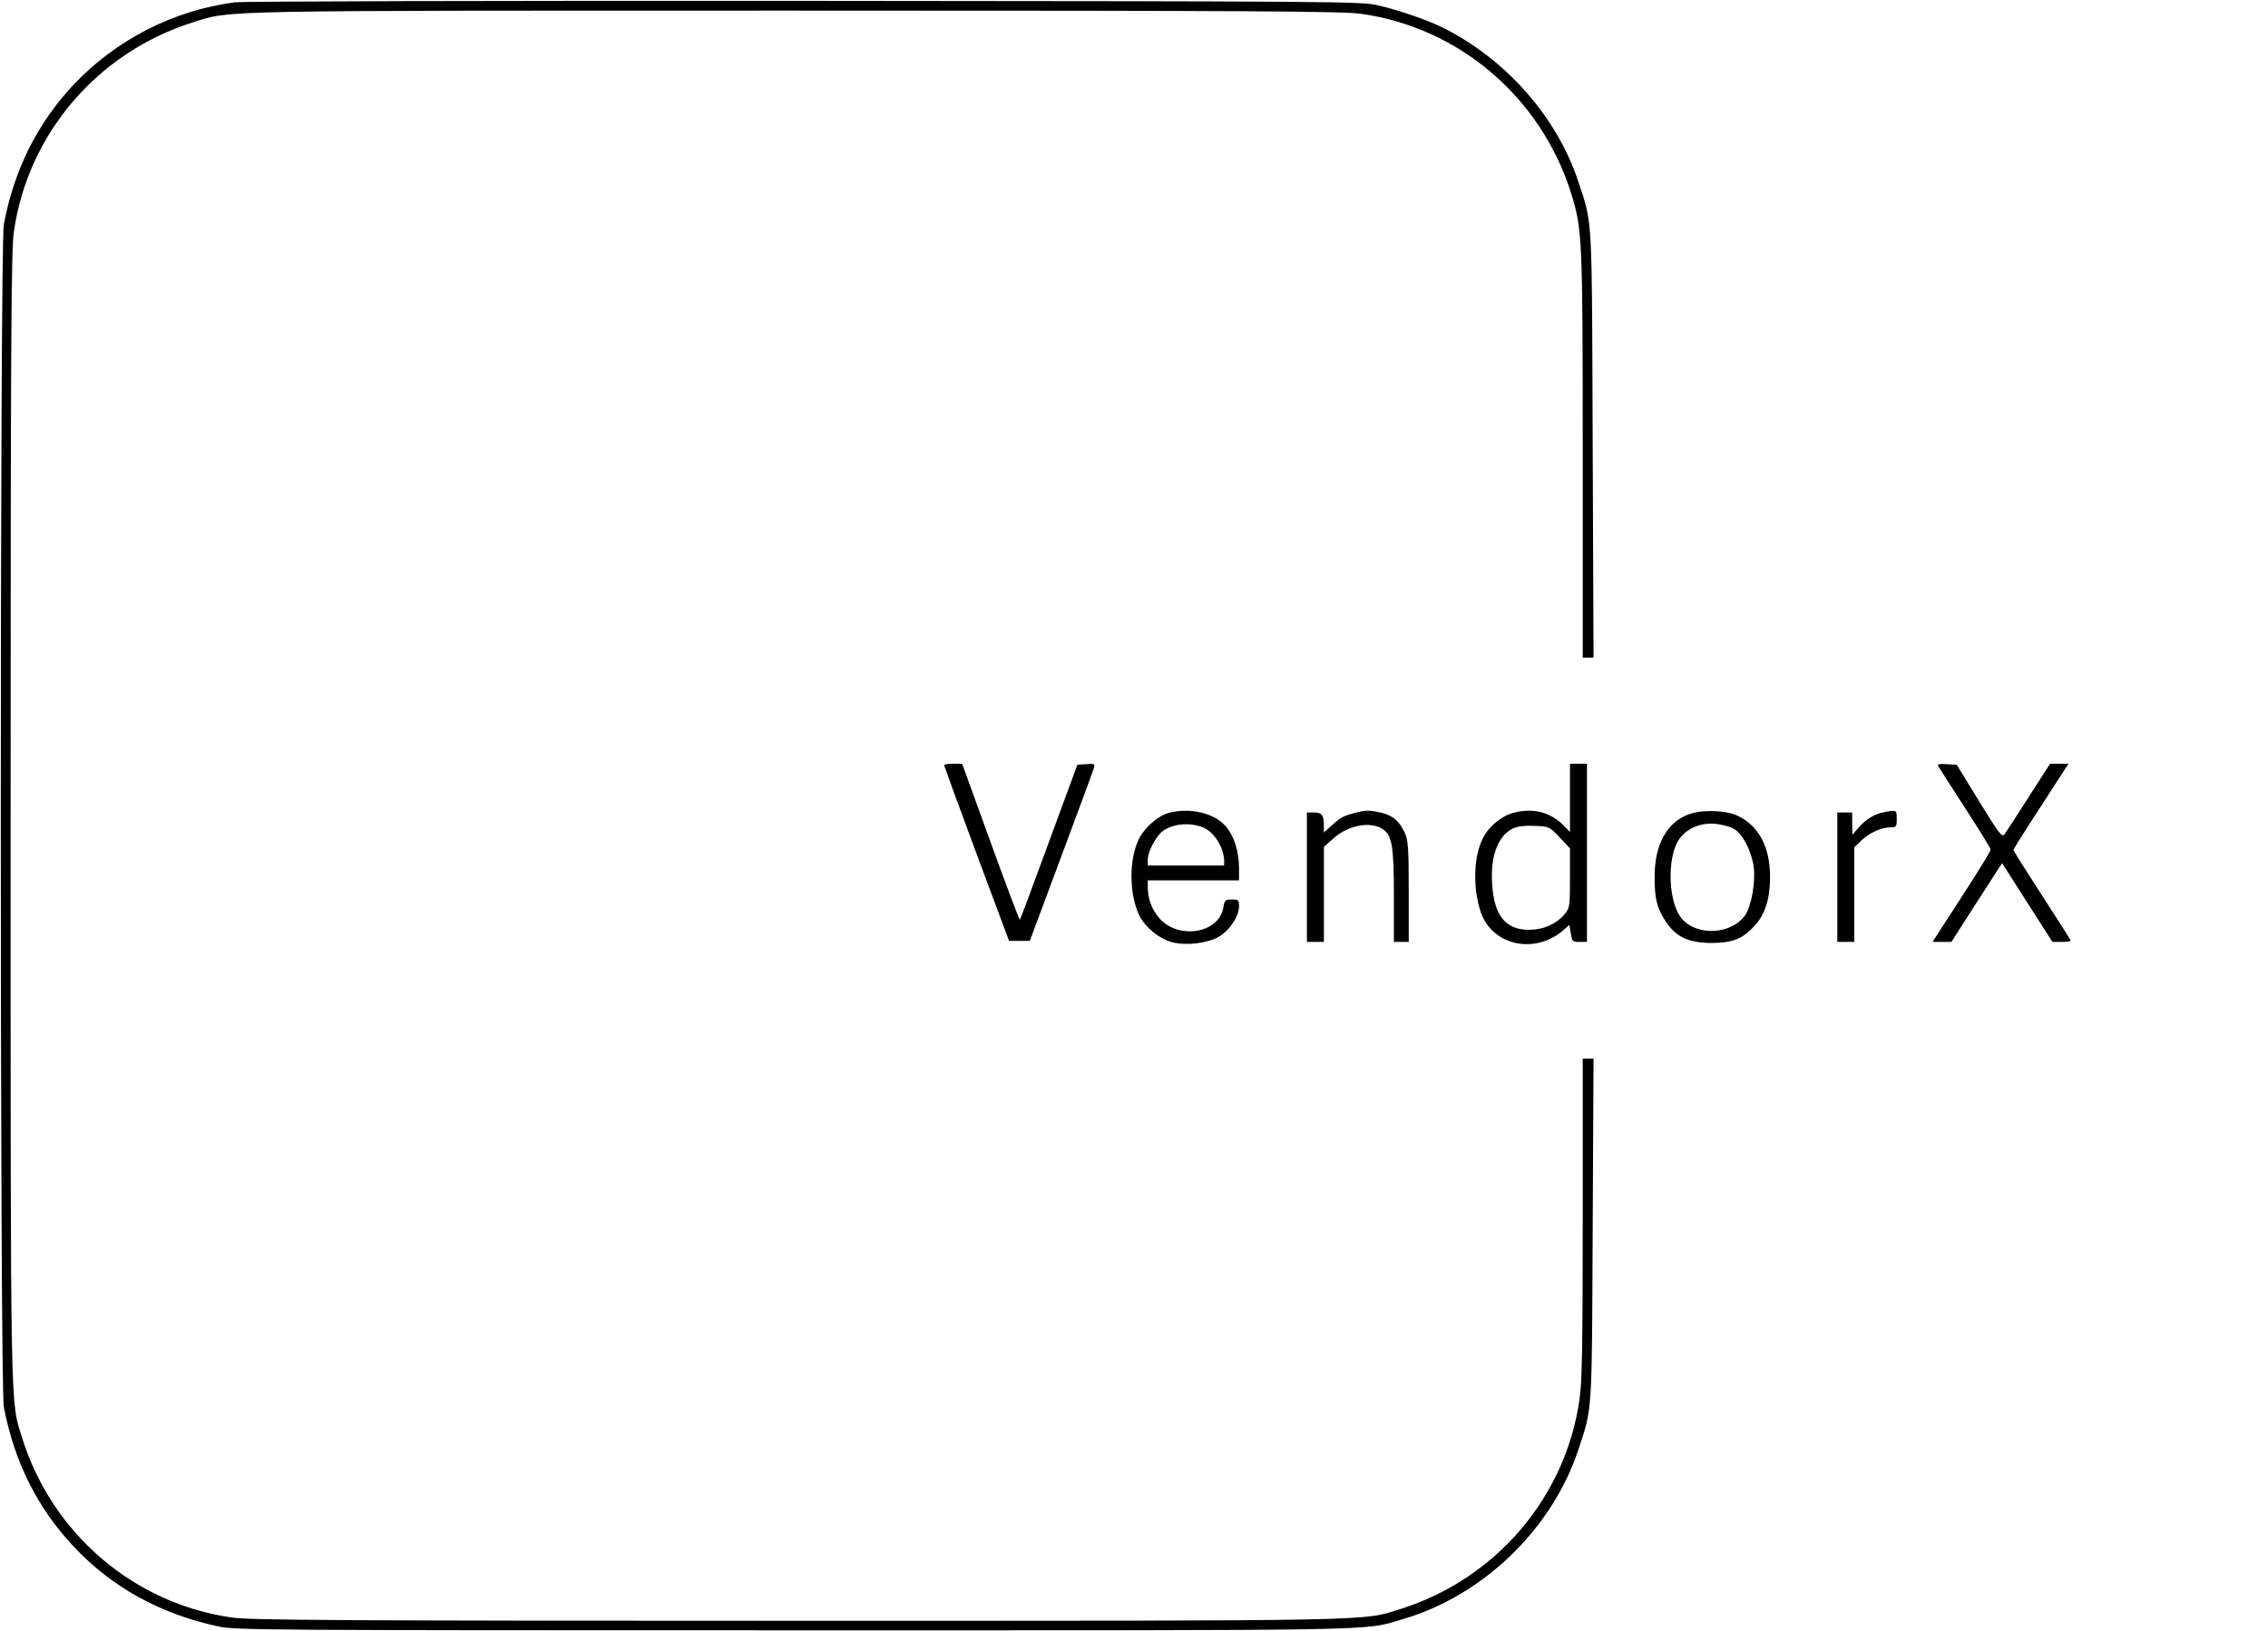 <?xml version="1.0" standalone="no"?>
<!DOCTYPE svg PUBLIC "-//W3C//DTD SVG 20010904//EN"
 "http://www.w3.org/TR/2001/REC-SVG-20010904/DTD/svg10.dtd">
<svg version="1.0" xmlns="http://www.w3.org/2000/svg"
 width="1069pt" height="769pt" viewBox="0 0 1069 769"
 preserveAspectRatio="xMidYMid meet">

<g transform="translate(0,769) scale(0.1,-0.1)"
fill="#000000" stroke="none">
<path d="M1106 7679 c-289 -38 -559 -176 -761 -390 -169 -181 -279 -400 -327
-657 -19 -98 -19 -5476 0 -5574 49 -258 158 -476 329 -658 181 -193 409 -318
683 -377 81 -17 212 -18 2720 -18 2826 0 2672 -3 2857 51 381 110 707 424 832
799 67 203 64 160 68 1042 l4 803 -26 0 -25 0 0 -752 c0 -597 -3 -774 -15
-853 -65 -463 -394 -848 -845 -990 -183 -57 -63 -55 -2845 -55 -2162 0 -2576
3 -2660 15 -463 65 -848 394 -990 845 -57 183 -55 55 -55 2935 0 2240 3 2666
15 2750 65 463 394 848 845 990 183 57 63 55 2845 55 2162 0 2576 -3 2660 -15
463 -65 848 -394 990 -845 53 -171 55 -204 55 -1237 l0 -953 25 0 26 0 -4
1003 c-4 1106 0 1035 -68 1242 -101 304 -341 576 -637 724 -72 36 -204 82
-312 107 -71 17 -215 18 -2695 20 -1483 1 -2650 -2 -2689 -7z"/>
<path d="M4450 4083 c1 -5 69 -192 153 -418 l153 -410 49 0 49 0 149 400 c82
220 152 408 154 418 5 16 0 18 -37 15 l-42 -3 -134 -364 c-73 -200 -135 -365
-137 -367 -2 -2 -64 162 -138 366 l-134 370 -42 0 c-24 0 -43 -3 -43 -7z"/>
<path d="M7400 3929 l0 -161 -31 32 c-62 61 -139 82 -230 60 -59 -14 -120 -63
-149 -120 -43 -83 -49 -224 -14 -339 48 -164 251 -215 390 -98 l31 27 7 -40
c6 -38 8 -40 41 -40 l35 0 0 420 0 420 -40 0 -40 0 0 -161z m-49 -186 l49 -52
0 -139 c0 -137 -1 -141 -26 -172 -39 -46 -98 -72 -164 -73 -113 -1 -168 66
-177 217 -9 132 29 230 101 262 20 9 56 13 99 11 69 -3 69 -3 118 -54z"/>
<path d="M9136 4078 c4 -7 61 -96 127 -198 66 -102 120 -189 120 -195 0 -5
-46 -82 -103 -170 -57 -88 -118 -184 -137 -212 l-34 -53 45 0 44 0 101 158
c55 86 109 170 119 185 l19 28 118 -185 119 -186 43 0 c24 0 43 3 43 6 0 3
-61 99 -135 213 -74 114 -135 211 -135 214 0 3 34 58 75 122 42 64 100 154
130 201 l55 84 -44 0 -43 0 -101 -157 c-55 -87 -107 -166 -114 -176 -12 -15
-24 1 -119 155 l-106 173 -48 3 c-36 2 -45 0 -39 -10z"/>
<path d="M5508 3858 c-47 -12 -113 -69 -138 -119 -50 -97 -49 -268 2 -368 28
-54 92 -106 151 -122 66 -18 167 -6 221 25 52 30 96 96 96 144 0 30 -3 32 -34
32 -31 0 -34 -3 -40 -38 -19 -120 -208 -153 -299 -53 -37 41 -57 93 -57 149
l0 32 215 0 215 0 0 58 c0 77 -22 148 -60 194 -53 65 -170 93 -272 66z m172
-73 c48 -25 88 -93 90 -152 l0 -23 -180 0 -180 0 0 28 c0 38 39 111 71 135 51
37 140 42 199 12z"/>
<path d="M6378 3856 c-48 -13 -62 -21 -110 -65 l-28 -25 0 31 c0 51 -9 63 -46
63 l-34 0 0 -305 0 -305 40 0 40 0 0 224 0 224 46 41 c72 63 177 81 234 41 42
-30 50 -82 50 -319 l0 -211 35 0 35 0 0 238 c0 209 -3 242 -19 277 -25 54 -57
82 -111 94 -56 13 -74 13 -132 -3z"/>
<path d="M7967 3854 c-106 -34 -168 -141 -168 -294 -1 -105 11 -153 54 -216
48 -72 108 -99 217 -99 99 1 145 20 202 83 48 53 71 127 71 227 0 140 -50 237
-147 287 -54 28 -163 33 -229 12z m205 -71 c42 -23 84 -105 94 -180 9 -71 -11
-182 -39 -225 -64 -94 -229 -103 -301 -17 -63 75 -70 284 -13 371 35 52 100
80 169 75 32 -3 73 -13 90 -24z"/>
<path d="M8878 3861 c-45 -9 -85 -34 -120 -75 l-27 -31 -1 53 0 52 -35 0 -35
0 0 -305 0 -305 40 0 40 0 0 223 0 223 33 32 c38 36 94 62 137 62 28 0 30 2
30 40 0 43 0 43 -62 31z"/>
</g>
</svg>
